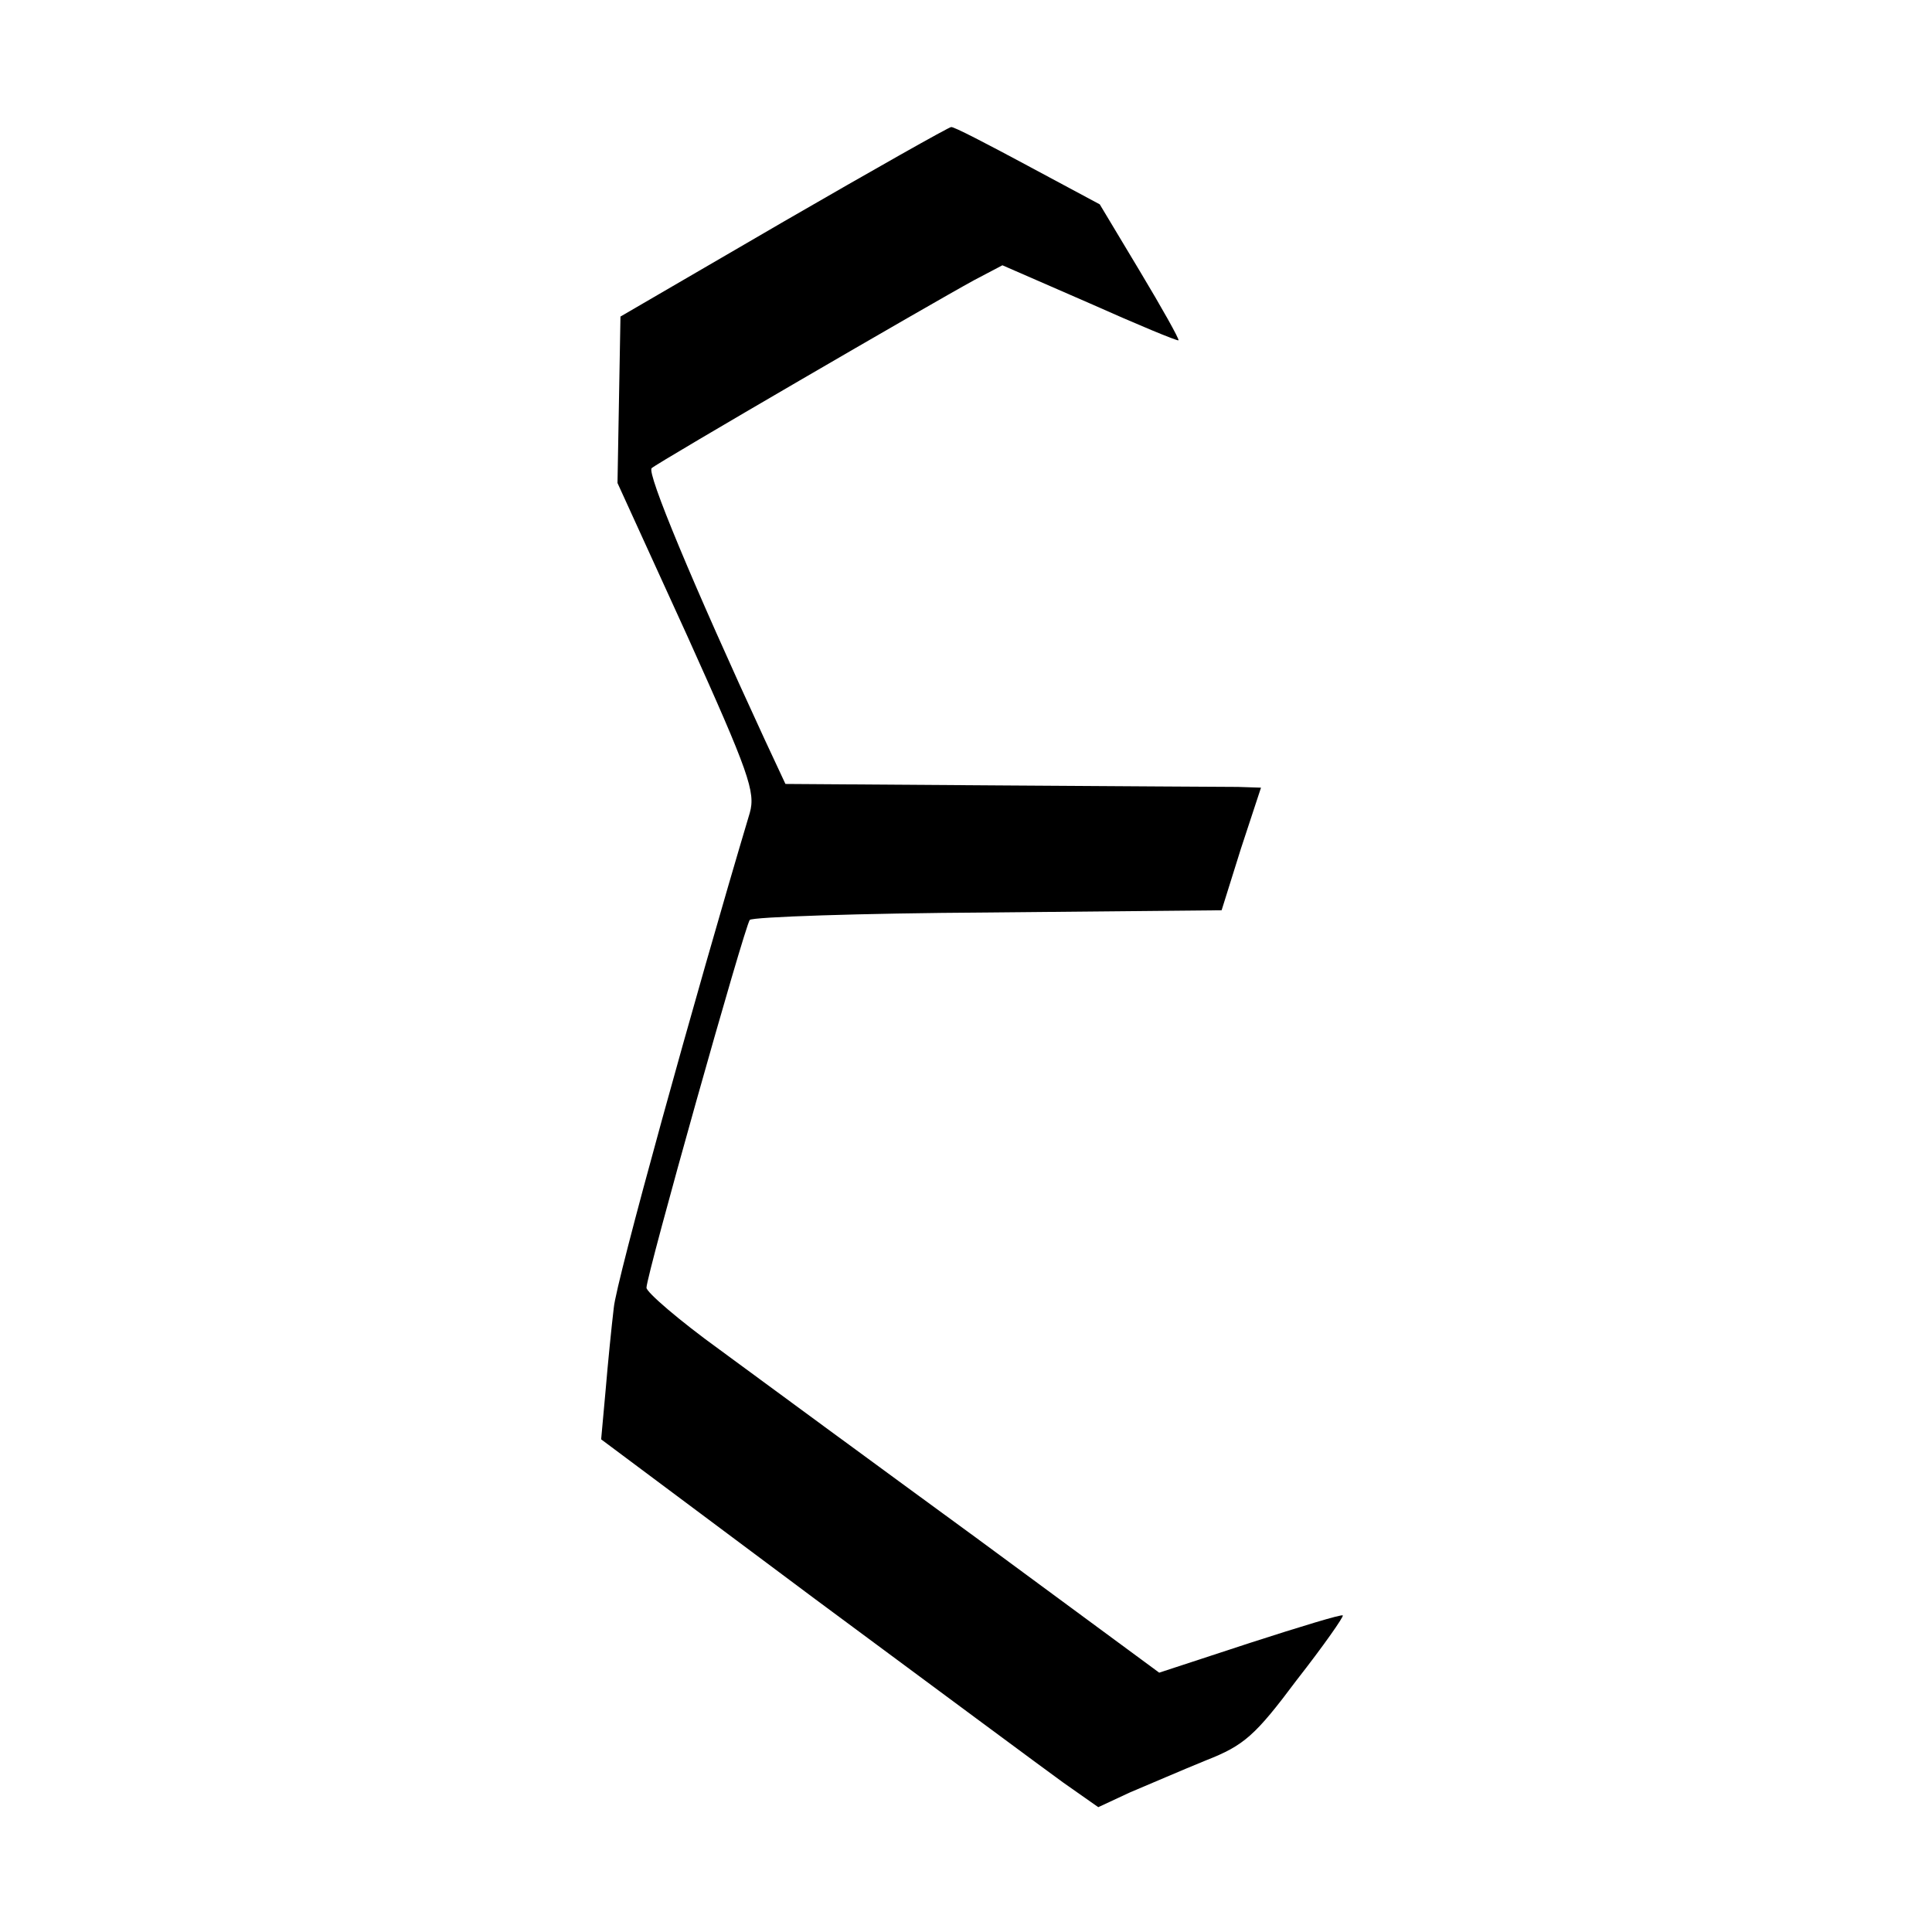<?xml version="1.0" standalone="no"?>
<!DOCTYPE svg PUBLIC "-//W3C//DTD SVG 20010904//EN"
 "http://www.w3.org/TR/2001/REC-SVG-20010904/DTD/svg10.dtd">
<svg version="1.0" xmlns="http://www.w3.org/2000/svg"
 width="260pt" height="260pt" viewBox="0 0 260 260"
 preserveAspectRatio="xMidYMid meet">
<g transform="translate(0,260) scale(0.1,-0.1)"
fill="#000000" stroke="none">
<path d="M1055 2302 l-220 -128 -2 -112 -2 -112 94 -206 c83 -184 92 -210 84
-238 -74 -248 -180 -631 -183 -666 -3 -25 -8 -75 -11 -111 l-6 -66 288 -215
c158 -117 309 -229 334 -247 l47 -33 43 20 c24 10 70 30 102 43 51 20 66 33
122 108 36 46 64 86 62 87 -1 2 -57 -15 -125 -37 l-122 -40 -247 182 c-137
100 -292 214 -345 253 -54 39 -98 77 -98 83 0 17 132 486 139 495 4 4 148 9
321 10 l314 3 26 83 27 82 -31 1 c-17 0 -161 1 -320 2 l-289 2 -28 60 c-97
210 -159 359 -152 365 9 8 377 222 434 253 l38 20 117 -51 c65 -29 118 -51
120 -50 1 2 -22 43 -52 93 l-54 90 -97 52 c-54 29 -100 53 -103 52 -3 0 -104
-57 -225 -127z"/>
</g>
</svg>
